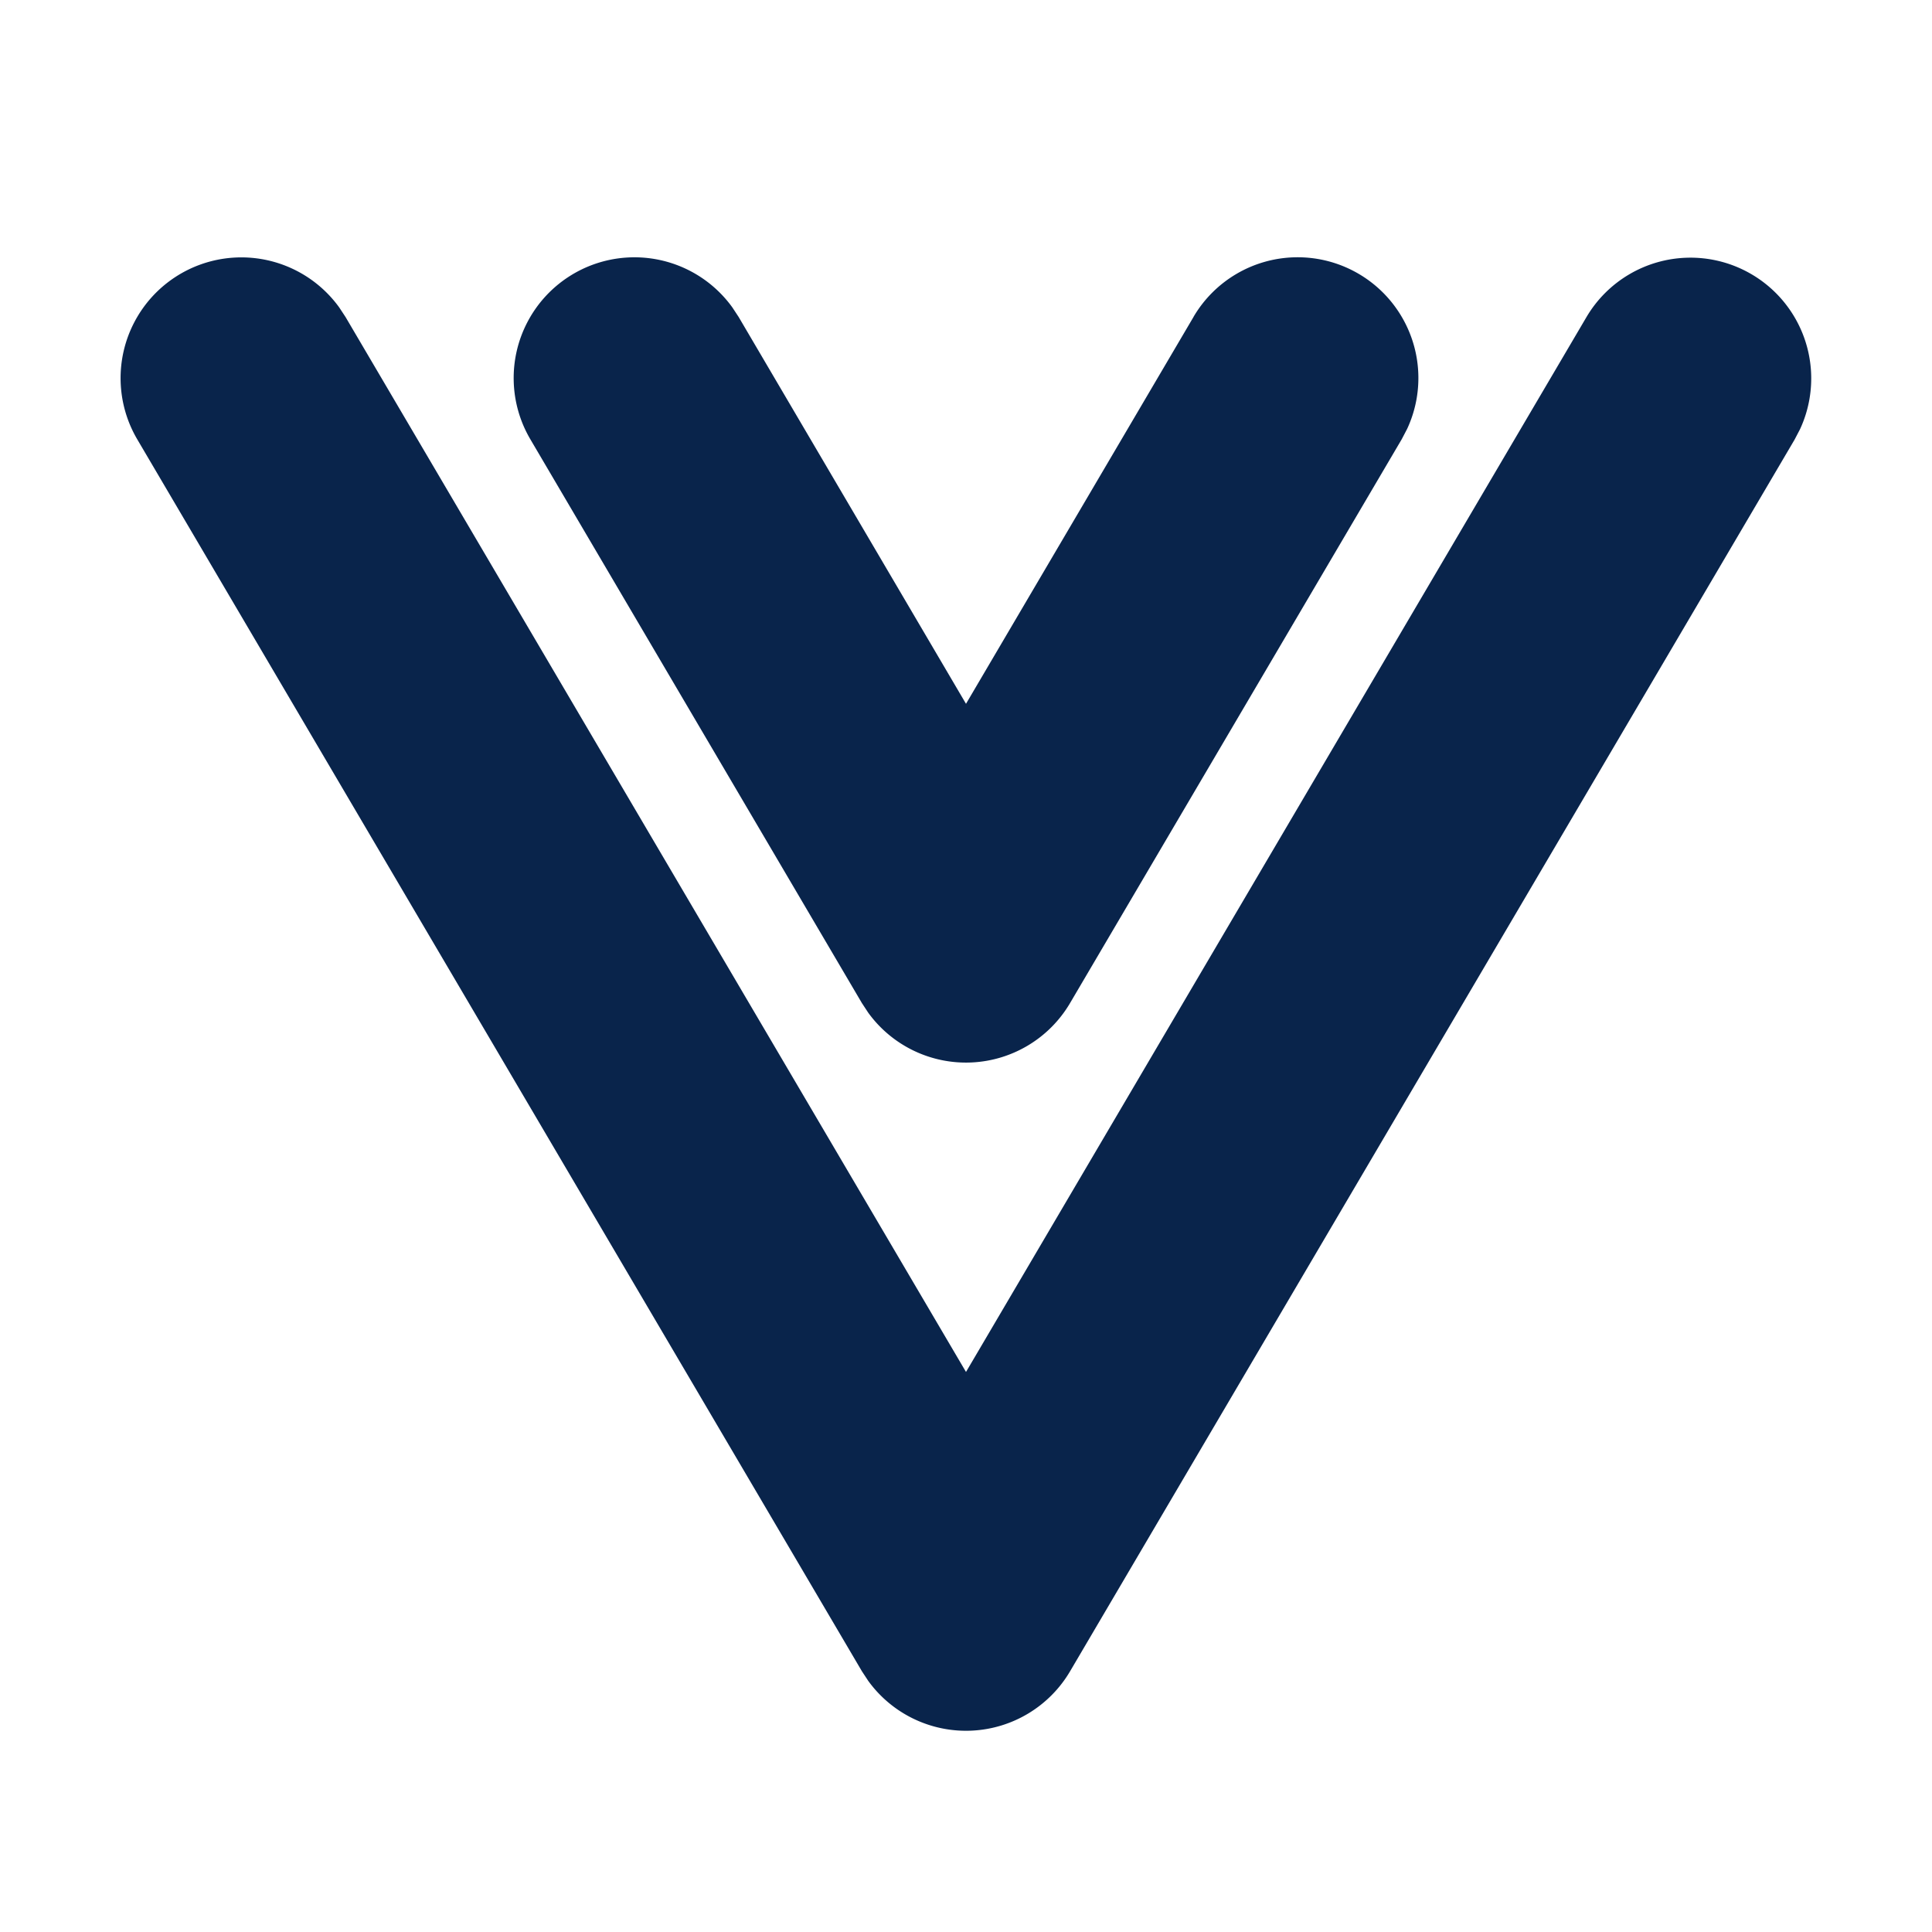 <svg xmlns="http://www.w3.org/2000/svg" width="24" height="24"><g fill="none" fill-rule="nonzero"><path d="M24 0v24H0V0h24ZM12.593 23.258l-.011.002-.071.035-.02.004-.014-.004-.071-.035c-.01-.004-.019-.001-.024.005l-.004.01-.017.428.005.02.01.013.104.074.015.004.012-.004.104-.074.012-.016.004-.017-.017-.427c-.002-.01-.009-.017-.017-.018Zm.265-.113-.013.002-.185.093-.01.01-.003.011.018.43.005.012.008.007.201.093c.012.004.023 0 .029-.008l.004-.014-.034-.614c-.003-.012-.01-.02-.02-.022Zm-.715.002a.023.023 0 0 0-.027.006l-.006.014-.034.614c0 .012.007.02.017.024l.015-.002.201-.093.01-.008.004-.011.017-.43-.003-.012-.01-.01-.184-.092Z"/><path fill="#09244B" d="M19.707 3.94a1.5 1.5 0 0 1 2.653 1.393l-.067.128-9 15.3a1.5 1.5 0 0 1-2.507.12l-.079-.12-9-15.3a1.5 1.5 0 0 1 2.507-1.642l.079.12L12 17.043 19.707 3.94Zm-4.88-.005a1.5 1.5 0 0 1 2.653 1.393l-.067.128-4.12 7.004a1.5 1.5 0 0 1-2.507.121l-.079-.12L6.59 5.46a1.5 1.5 0 0 1 2.507-1.642l.079.12L12 8.743l2.827-4.807Z"/></g></svg>
